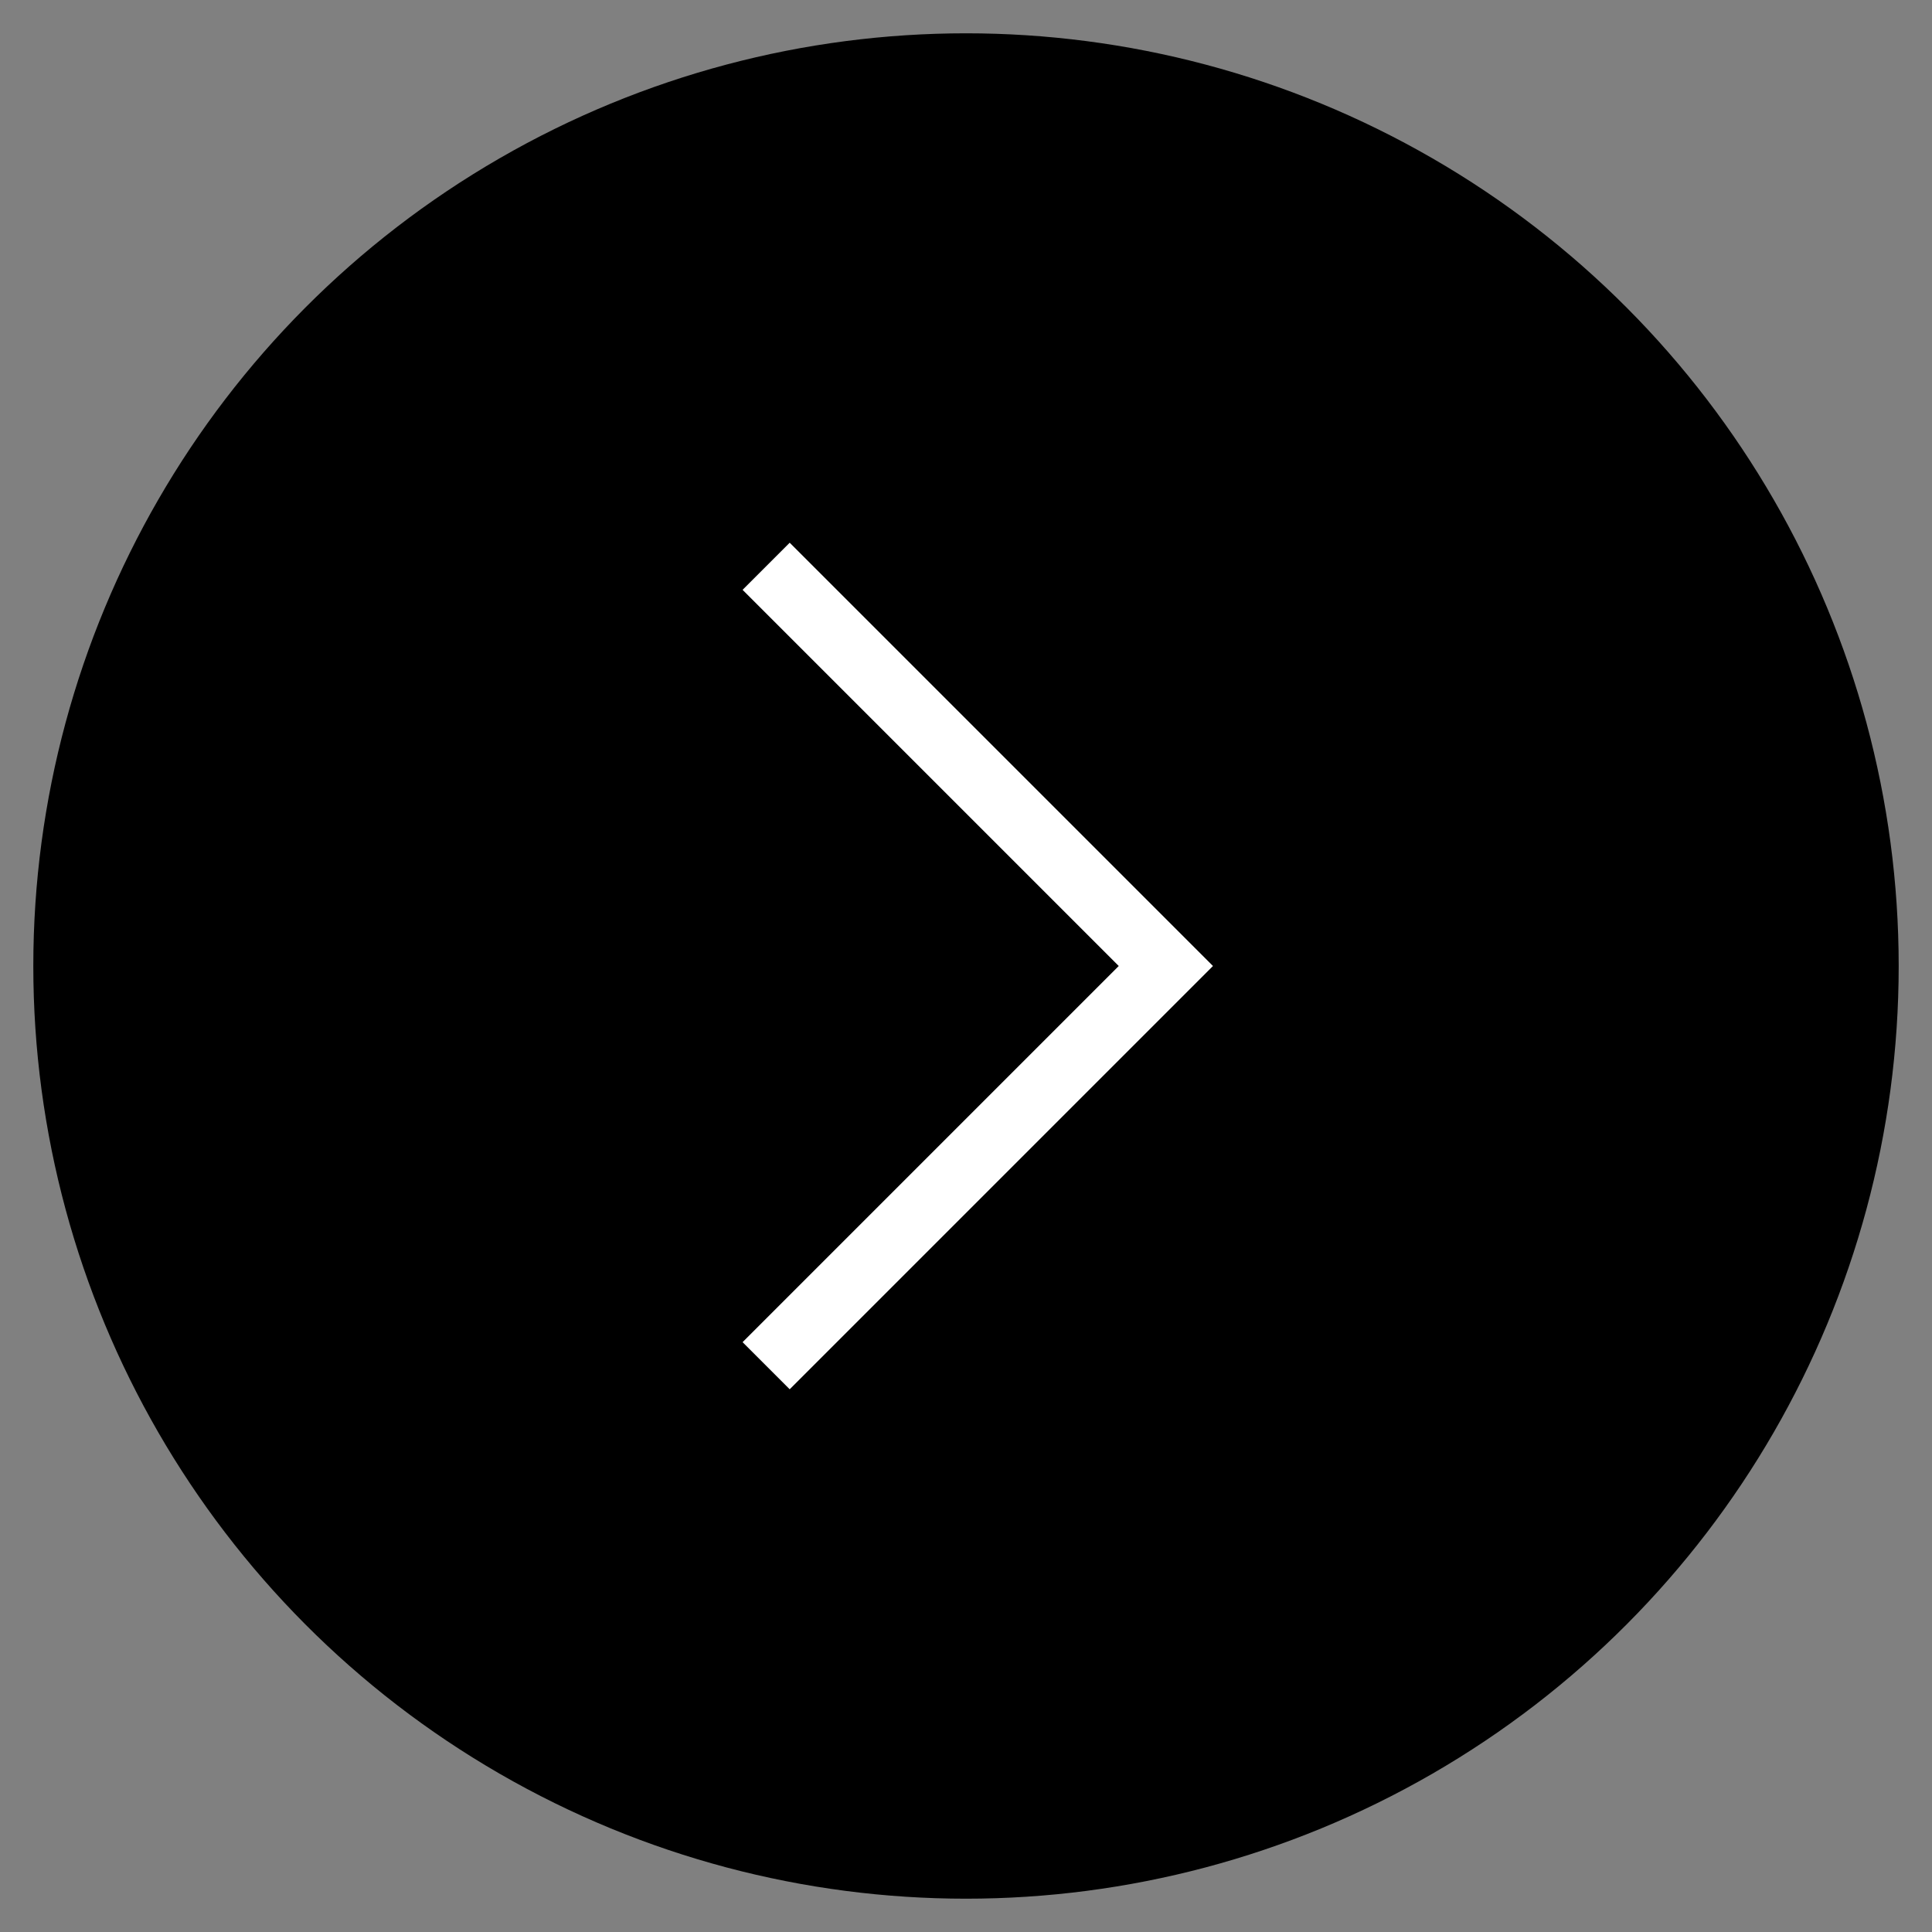 <svg enable-background="new 0 0 29 29" viewBox="0 0 29 29" xmlns="http://www.w3.org/2000/svg"><rect x="0" y="0" width="29" height="29" fill="#808080" stroke="none"/><ellipse cx="14.5" cy="14.5" rx="14" ry="14"/><path d="m11.5 8.5 6 6-6 6" fill="none" stroke="#fff"/></svg>